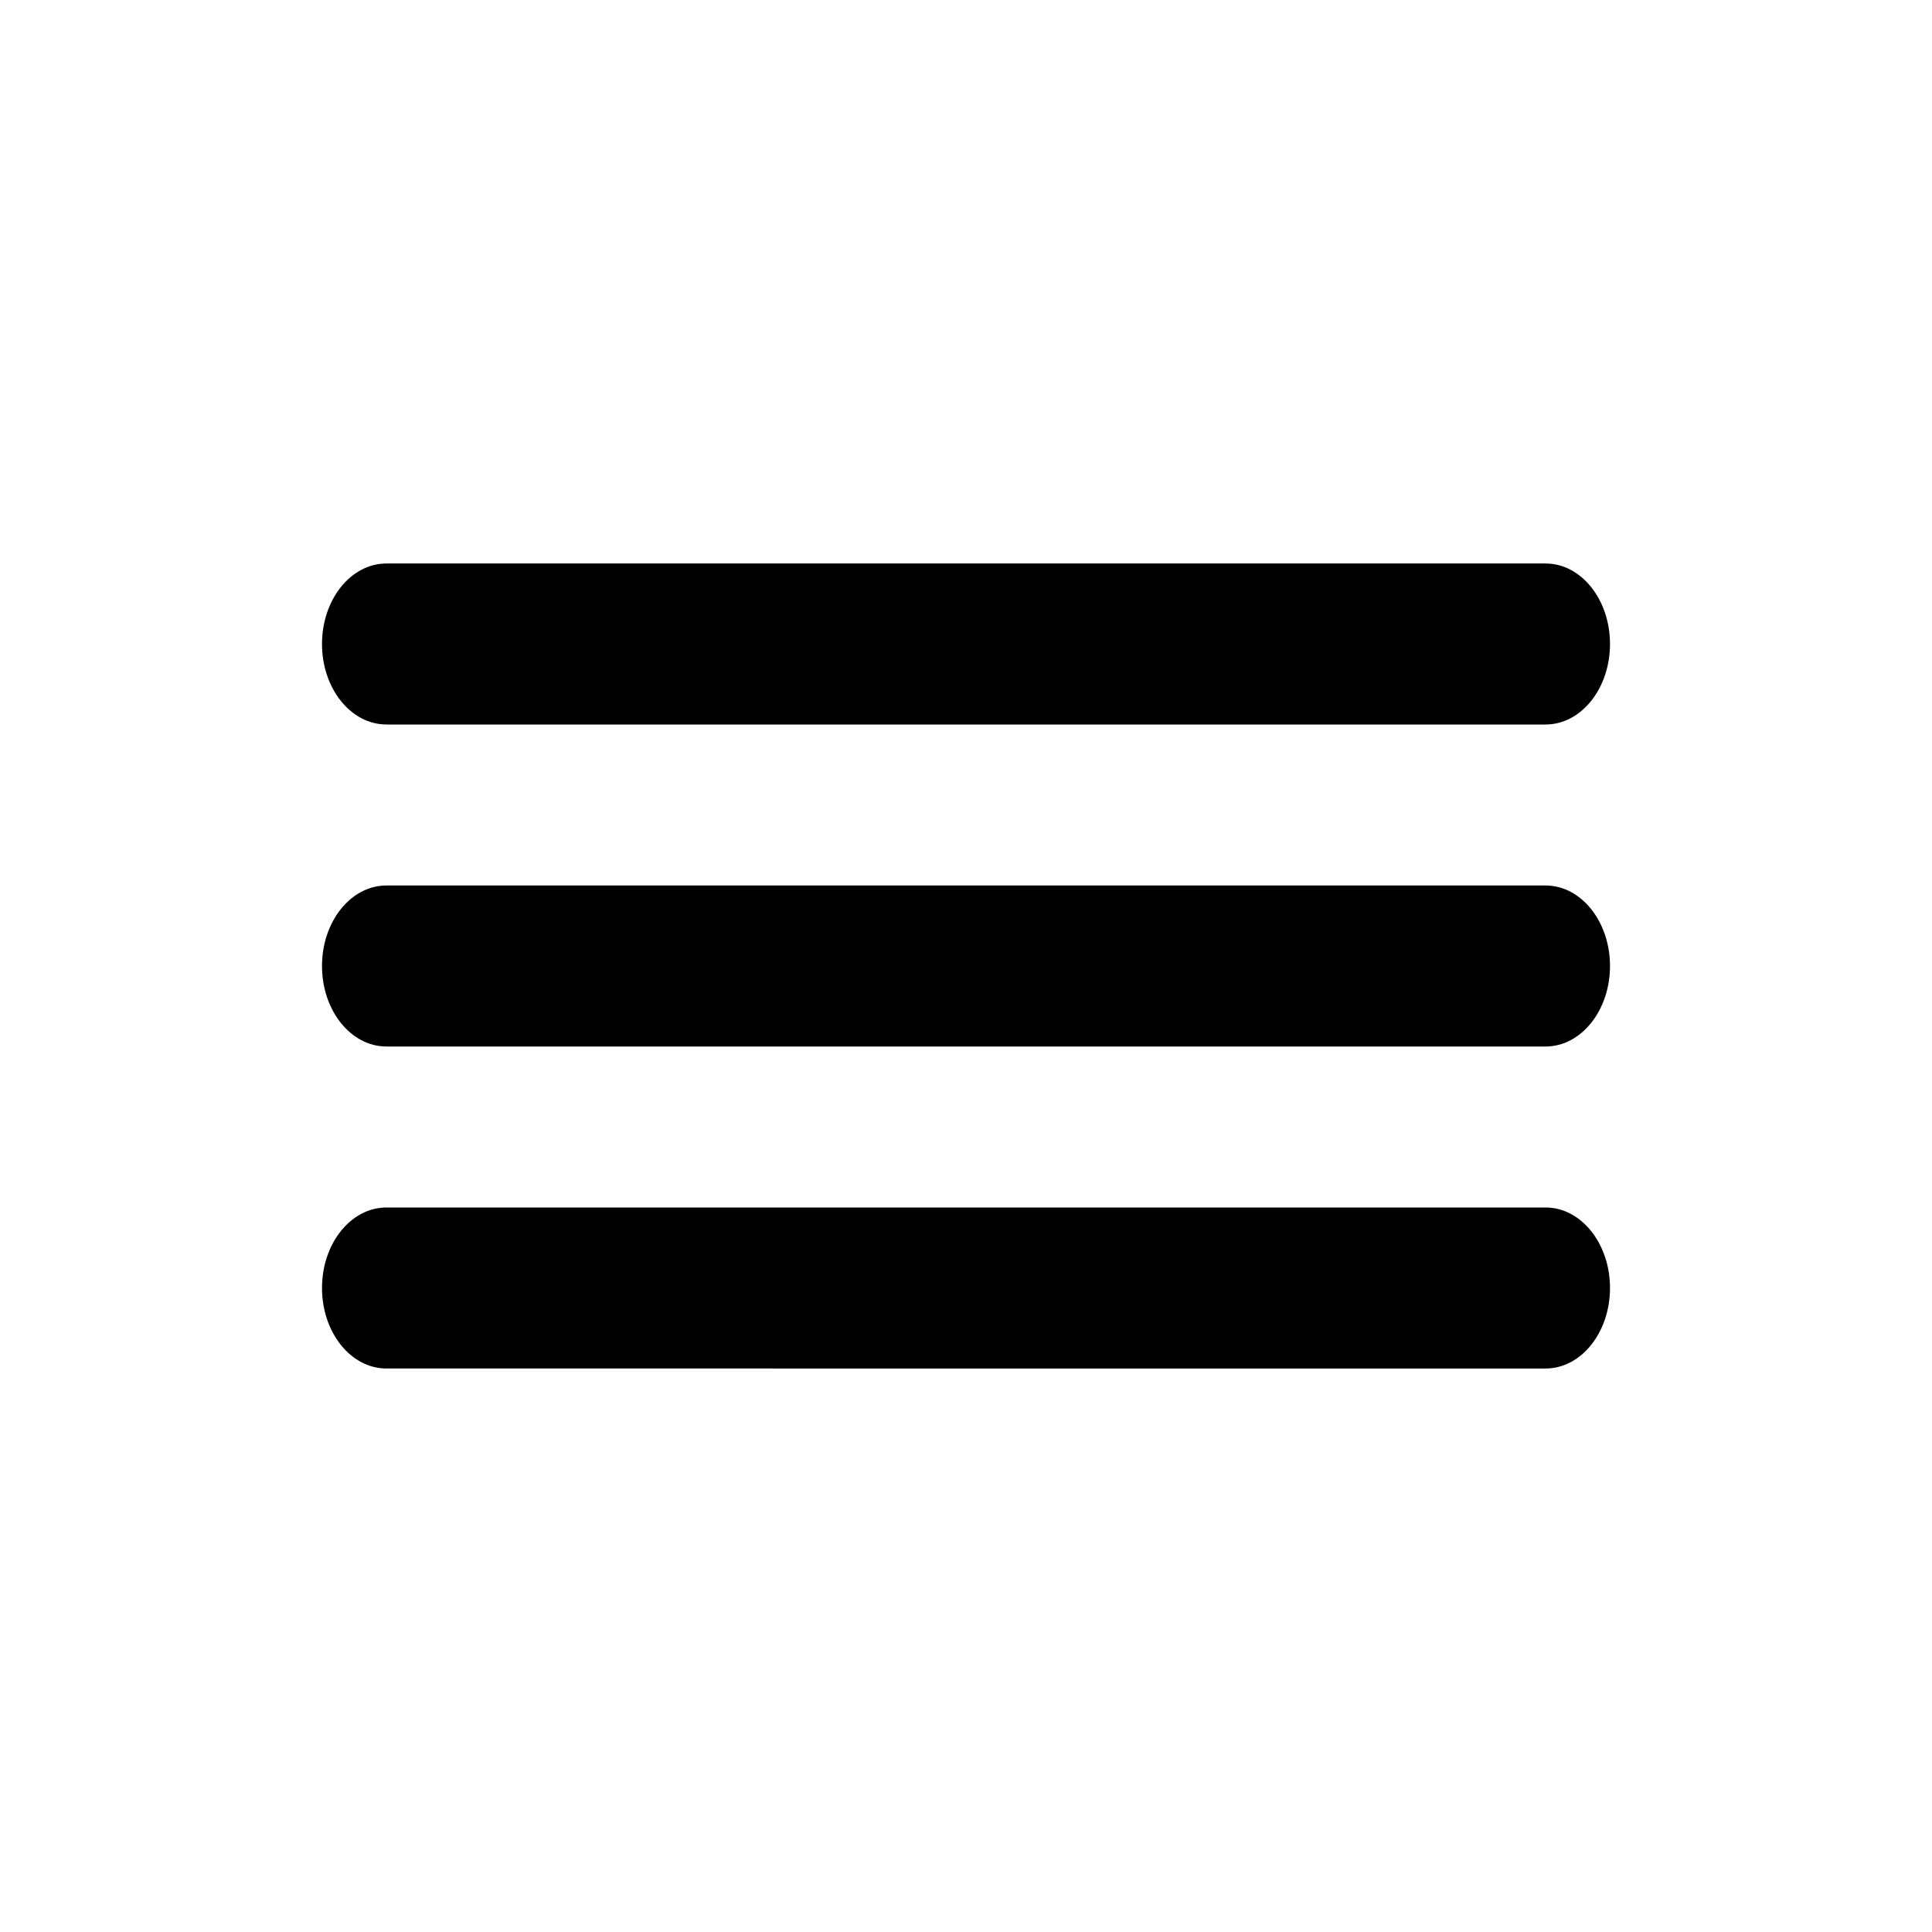<svg viewBox="0 0 24 24" fill="currentColor" xmlns="http://www.w3.org/2000/svg">
    <path fill-rule="evenodd" d="M4 12c0-.552.358-1 .8-1h14.4c.442 0 .8.448.8 1s-.358 1-.8 1H4.8c-.442 0-.8-.448-.8-1ZM4 8c0-.552.358-1 .8-1h14.4c.442 0 .8.448.8 1s-.358 1-.8 1H4.8C4.358 9 4 8.552 4 8ZM4 16c0-.552.358-1 .8-1h14.4c.442 0 .8.448.8 1s-.358 1-.8 1H4.8c-.442 0-.8-.448-.8-1Z" clip-rule="evenodd"/>
</svg>
